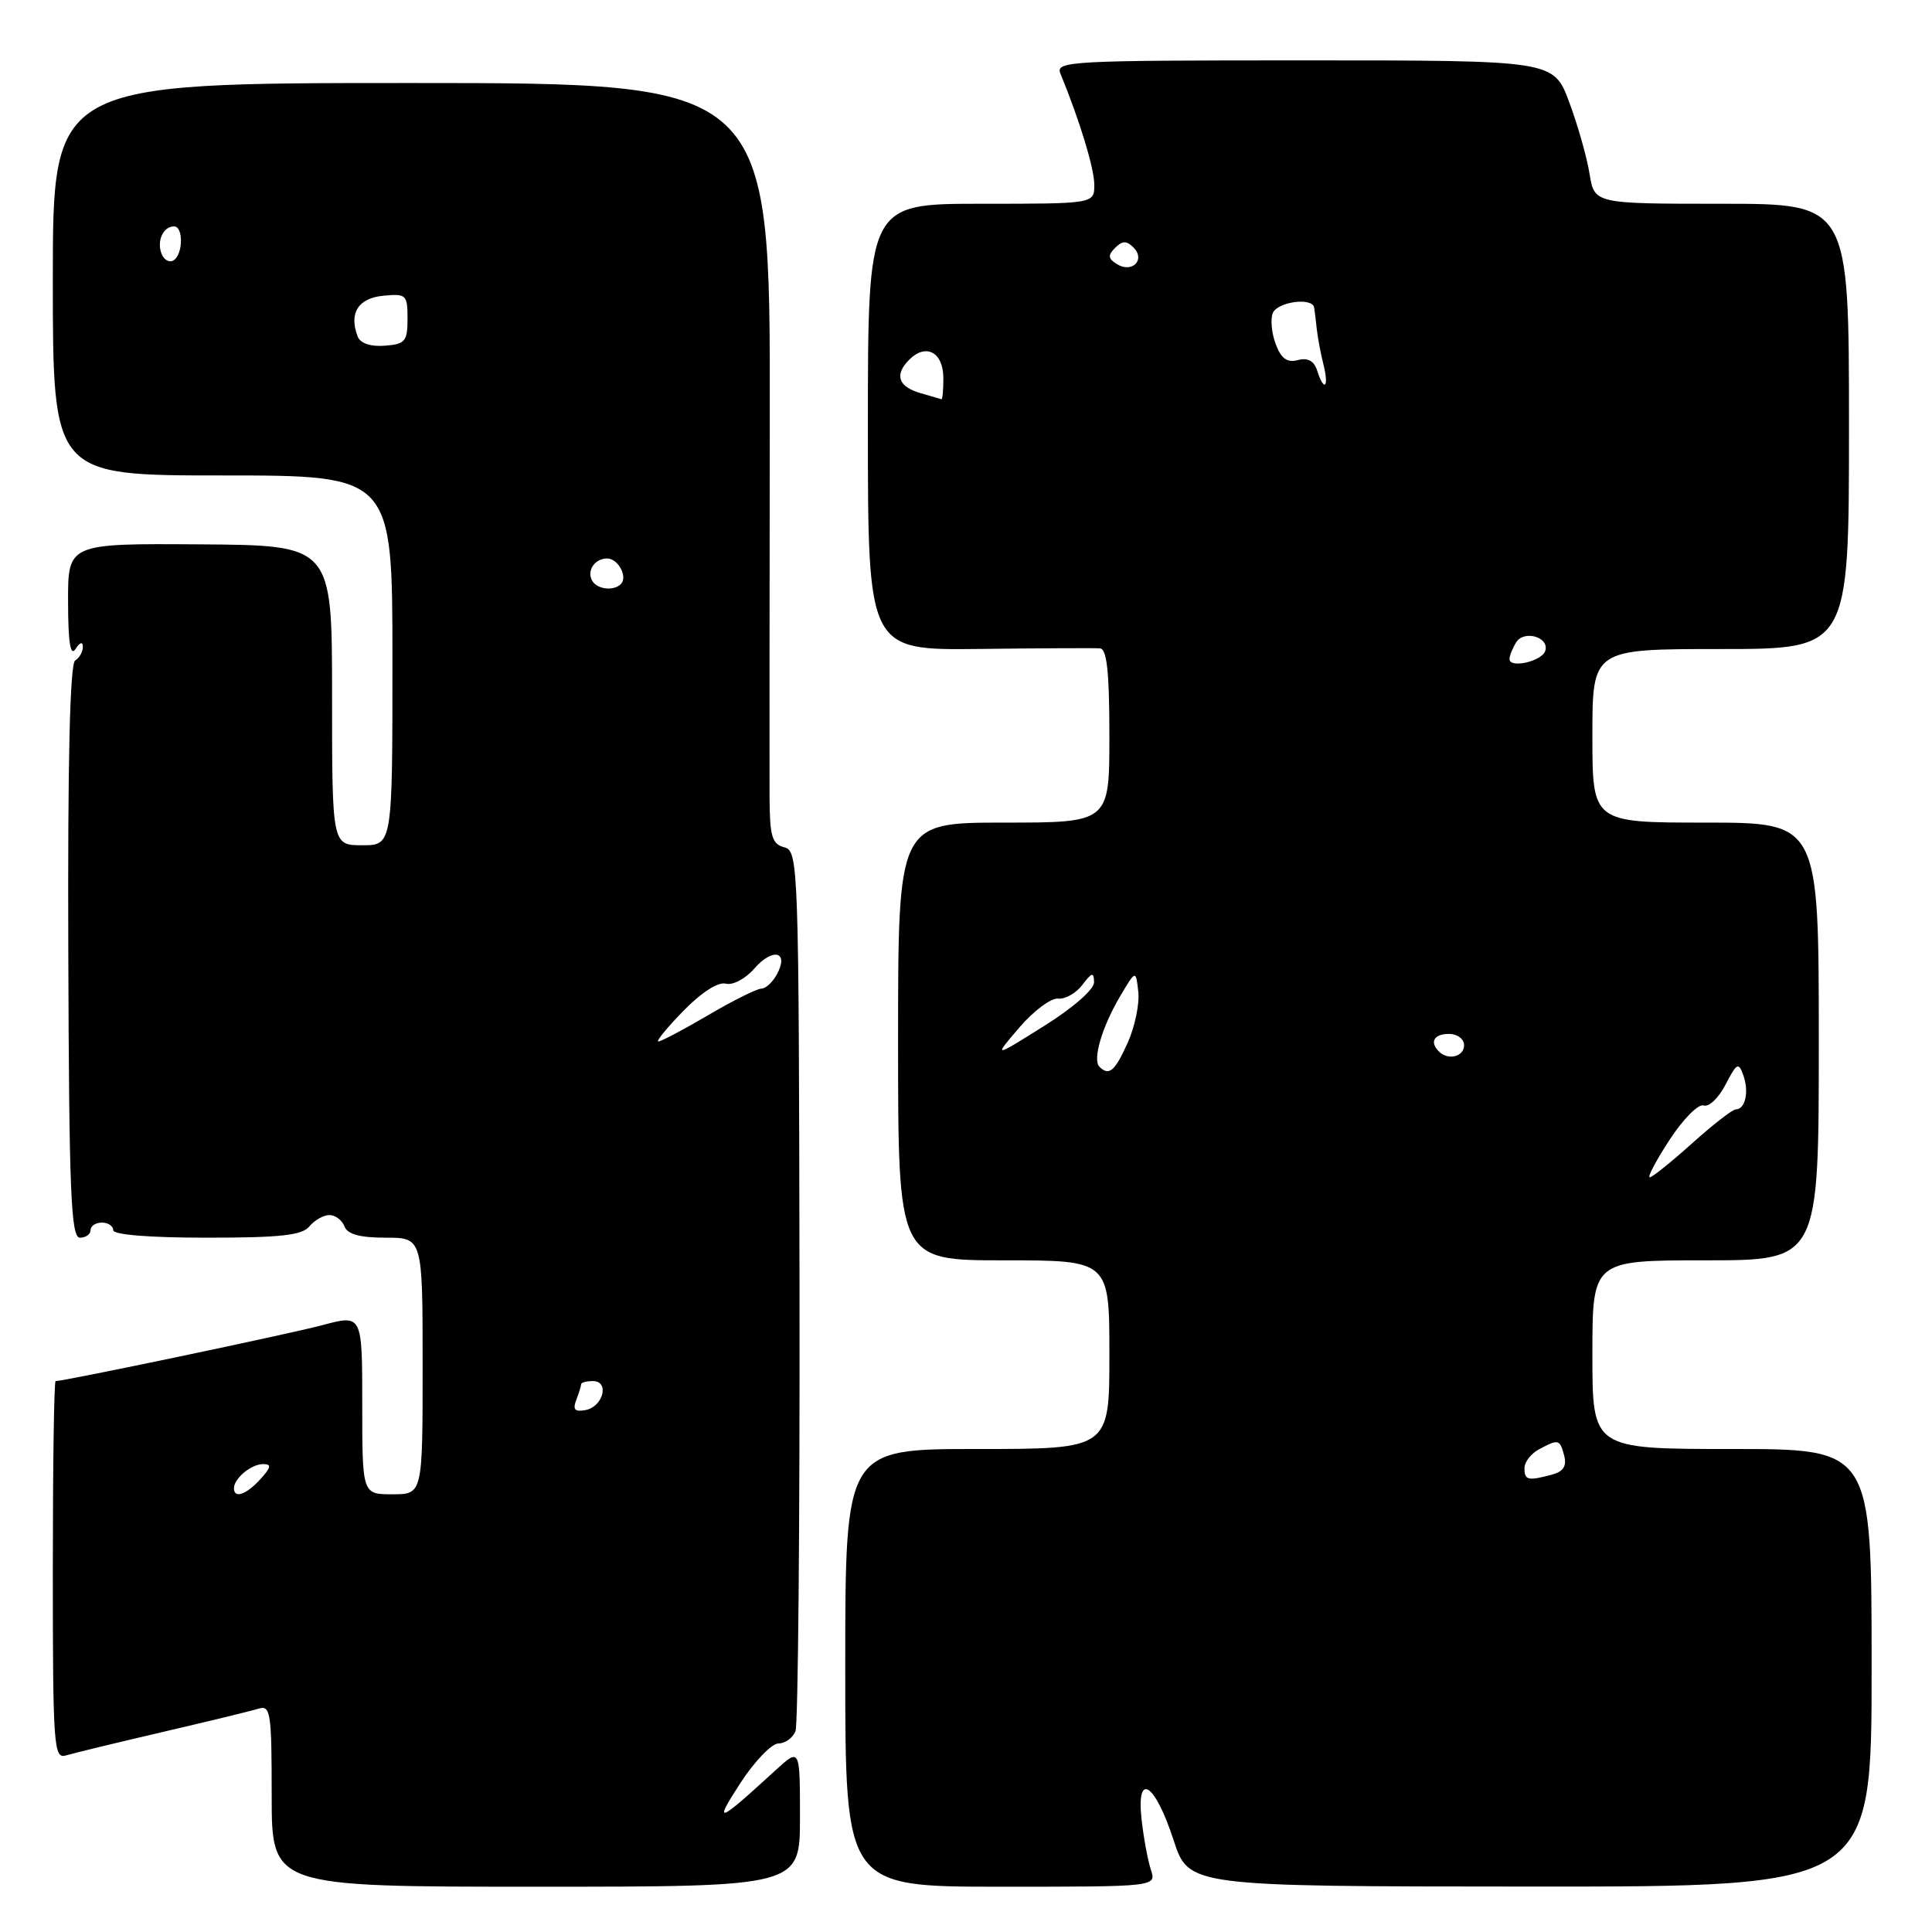 <?xml version="1.0" encoding="UTF-8" standalone="no"?>
<!DOCTYPE svg PUBLIC "-//W3C//DTD SVG 1.1//EN" "http://www.w3.org/Graphics/SVG/1.1/DTD/svg11.dtd" >
<svg xmlns="http://www.w3.org/2000/svg" xmlns:xlink="http://www.w3.org/1999/xlink" version="1.1" viewBox="0 0 256 256">
 <g >
 <path fill="currentColor"
d=" M 106.00 240.80 C 106.00 231.61 106.00 231.61 102.75 234.58 C 95.03 241.65 94.48 241.86 98.10 236.27 C 99.97 233.39 102.24 231.03 103.14 231.02 C 104.05 231.01 105.07 230.27 105.41 229.37 C 105.75 228.48 105.99 201.88 105.94 170.26 C 105.85 114.42 105.79 112.76 103.92 112.27 C 102.29 111.84 102.00 110.83 101.97 105.63 C 101.95 102.26 101.97 79.59 102.00 55.25 C 102.06 11.00 102.06 11.00 54.53 11.00 C 7.00 11.00 7.00 11.00 7.00 37.00 C 7.00 63.00 7.00 63.00 29.50 63.00 C 52.00 63.00 52.00 63.00 52.00 87.50 C 52.00 112.00 52.00 112.00 48.00 112.00 C 44.00 112.00 44.00 112.00 44.00 92.12 C 44.00 72.25 44.00 72.25 26.50 72.13 C 9.00 72.01 9.00 72.01 9.02 79.76 C 9.03 85.13 9.33 87.04 10.00 86.00 C 10.58 85.10 10.98 84.98 10.98 85.69 C 10.99 86.35 10.53 87.17 9.96 87.52 C 9.27 87.95 8.96 100.80 9.05 126.08 C 9.15 158.02 9.40 164.00 10.59 164.00 C 11.36 164.00 12.00 163.55 12.00 163.00 C 12.00 162.45 12.68 162.00 13.50 162.00 C 14.32 162.00 15.00 162.45 15.00 163.00 C 15.00 163.61 19.79 164.00 27.38 164.00 C 37.16 164.00 40.02 163.69 41.00 162.50 C 41.68 161.68 42.88 161.00 43.65 161.00 C 44.43 161.00 45.32 161.68 45.64 162.50 C 46.04 163.55 47.68 164.00 51.11 164.00 C 56.00 164.00 56.00 164.00 56.00 181.00 C 56.00 198.00 56.00 198.00 52.00 198.00 C 48.00 198.00 48.00 198.00 48.00 186.09 C 48.00 174.18 48.00 174.18 42.75 175.58 C 38.40 176.75 8.57 183.00 7.37 183.00 C 7.16 183.00 7.00 194.28 7.00 208.07 C 7.00 231.48 7.12 233.10 8.75 232.60 C 9.71 232.31 15.45 230.92 21.50 229.51 C 27.55 228.10 33.29 226.71 34.25 226.41 C 35.85 225.91 36.00 226.90 36.00 237.93 C 36.00 250.00 36.00 250.00 71.00 250.00 C 106.00 250.00 106.00 250.00 106.00 240.80 Z  M 152.50 247.75 C 152.09 246.51 151.54 243.53 151.27 241.13 C 150.54 234.64 153.03 236.22 155.50 243.81 C 157.50 249.96 157.50 249.96 202.75 249.98 C 248.00 250.00 248.00 250.00 248.00 221.00 C 248.00 192.00 248.00 192.00 229.50 192.00 C 211.00 192.00 211.00 192.00 211.00 179.50 C 211.00 167.00 211.00 167.00 226.00 167.00 C 241.00 167.00 241.00 167.00 241.00 138.00 C 241.00 109.00 241.00 109.00 226.00 109.00 C 211.00 109.00 211.00 109.00 211.00 97.50 C 211.00 86.00 211.00 86.00 228.00 86.00 C 245.00 86.00 245.00 86.00 245.00 56.50 C 245.00 27.00 245.00 27.00 228.13 27.00 C 211.26 27.00 211.26 27.00 210.62 23.01 C 210.27 20.82 209.05 16.54 207.92 13.51 C 205.86 8.00 205.86 8.00 172.82 8.00 C 141.75 8.00 139.83 8.10 140.51 9.75 C 143.05 15.92 145.00 22.31 145.00 24.48 C 145.00 27.00 145.00 27.00 130.00 27.00 C 115.00 27.00 115.00 27.00 115.00 56.58 C 115.00 86.16 115.00 86.16 129.75 85.99 C 137.86 85.89 145.06 85.86 145.75 85.91 C 146.67 85.98 147.00 89.02 147.00 97.50 C 147.00 109.00 147.00 109.00 133.00 109.00 C 119.00 109.00 119.00 109.00 119.00 138.00 C 119.00 167.00 119.00 167.00 133.00 167.00 C 147.00 167.00 147.00 167.00 147.00 179.50 C 147.00 192.00 147.00 192.00 129.50 192.00 C 112.00 192.00 112.00 192.00 112.00 221.00 C 112.00 250.00 112.00 250.00 132.62 250.00 C 153.23 250.00 153.23 250.00 152.50 247.75 Z  M 31.00 197.20 C 31.00 195.90 33.29 194.00 34.85 194.00 C 36.01 194.00 35.94 194.41 34.50 196.00 C 32.64 198.05 31.00 198.62 31.00 197.20 Z  M 76.35 185.52 C 76.71 184.59 77.00 183.65 77.00 183.42 C 77.00 183.19 77.71 183.00 78.57 183.00 C 80.80 183.00 79.93 186.39 77.59 186.84 C 76.17 187.11 75.87 186.79 76.35 185.52 Z  M 90.55 133.95 C 92.95 131.49 95.16 130.07 96.17 130.34 C 97.10 130.58 98.77 129.70 99.95 128.34 C 102.39 125.54 104.57 126.06 102.97 129.06 C 102.40 130.13 101.46 131.00 100.88 131.00 C 100.31 131.00 97.15 132.57 93.86 134.50 C 90.58 136.43 87.60 138.00 87.24 138.00 C 86.89 138.00 88.37 136.18 90.55 133.95 Z  M 78.50 77.00 C 77.68 75.68 78.78 74.00 80.45 74.00 C 81.91 74.00 83.22 76.45 82.26 77.40 C 81.33 78.33 79.18 78.11 78.50 77.00 Z  M 47.39 44.58 C 46.21 41.50 47.46 39.51 50.76 39.19 C 53.83 38.89 54.00 39.05 54.00 42.22 C 54.00 45.24 53.69 45.60 50.98 45.81 C 49.08 45.95 47.74 45.49 47.39 44.58 Z  M 21.40 33.61 C 20.75 31.91 21.63 30.00 23.06 30.00 C 24.32 30.00 24.27 33.72 22.99 34.50 C 22.44 34.85 21.72 34.44 21.40 33.61 Z  M 202.00 194.54 C 202.00 193.73 202.87 192.60 203.93 192.04 C 206.52 190.65 206.69 190.70 207.27 192.91 C 207.62 194.26 207.14 195.00 205.63 195.40 C 202.46 196.25 202.00 196.14 202.00 194.54 Z  M 221.24 151.01 C 223.03 148.27 225.06 146.23 225.74 146.48 C 226.43 146.73 227.73 145.49 228.64 143.72 C 230.15 140.82 230.37 140.70 231.01 142.51 C 231.78 144.67 231.26 147.00 230.00 147.00 C 229.57 147.00 226.96 149.03 224.21 151.50 C 221.46 153.97 218.93 156.00 218.60 156.00 C 218.26 156.00 219.45 153.76 221.24 151.01 Z  M 145.68 141.35 C 144.75 140.41 146.01 136.10 148.41 132.03 C 150.50 128.50 150.50 128.50 150.83 131.41 C 151.01 133.00 150.38 136.04 149.43 138.16 C 147.72 141.96 146.95 142.61 145.68 141.35 Z  M 135.06 136.16 C 136.95 133.95 139.27 132.22 140.20 132.32 C 141.14 132.42 142.59 131.60 143.42 130.50 C 144.68 128.83 144.94 128.77 144.97 130.14 C 144.99 131.09 142.21 133.53 138.31 135.97 C 131.62 140.17 131.62 140.17 135.06 136.16 Z  M 190.67 139.33 C 189.40 138.07 190.01 137.00 192.00 137.00 C 193.11 137.00 194.00 137.67 194.00 138.50 C 194.00 140.02 191.88 140.55 190.67 139.33 Z  M 200.02 87.32 C 200.02 86.87 200.43 85.87 200.91 85.10 C 201.97 83.43 205.35 84.44 204.75 86.25 C 204.30 87.64 199.99 88.61 200.02 87.32 Z  M 122.07 52.12 C 119.02 51.27 118.46 49.68 120.48 47.66 C 122.71 45.43 125.00 46.68 125.00 50.11 C 125.00 51.70 124.89 52.96 124.75 52.90 C 124.61 52.85 123.41 52.50 122.07 52.12 Z  M 174.53 49.10 C 174.12 47.82 173.30 47.37 171.98 47.71 C 170.56 48.09 169.77 47.53 169.05 45.62 C 168.50 44.19 168.32 42.34 168.64 41.51 C 169.22 39.99 173.89 39.35 174.13 40.75 C 174.20 41.16 174.36 42.45 174.48 43.61 C 174.61 44.77 175.01 46.91 175.38 48.36 C 176.13 51.37 175.44 51.98 174.53 49.10 Z  M 148.00 35.00 C 146.82 34.27 146.77 33.83 147.76 32.84 C 148.72 31.88 149.27 31.87 150.20 32.80 C 151.82 34.42 150.01 36.24 148.00 35.00 Z "/>
</g>
</svg>